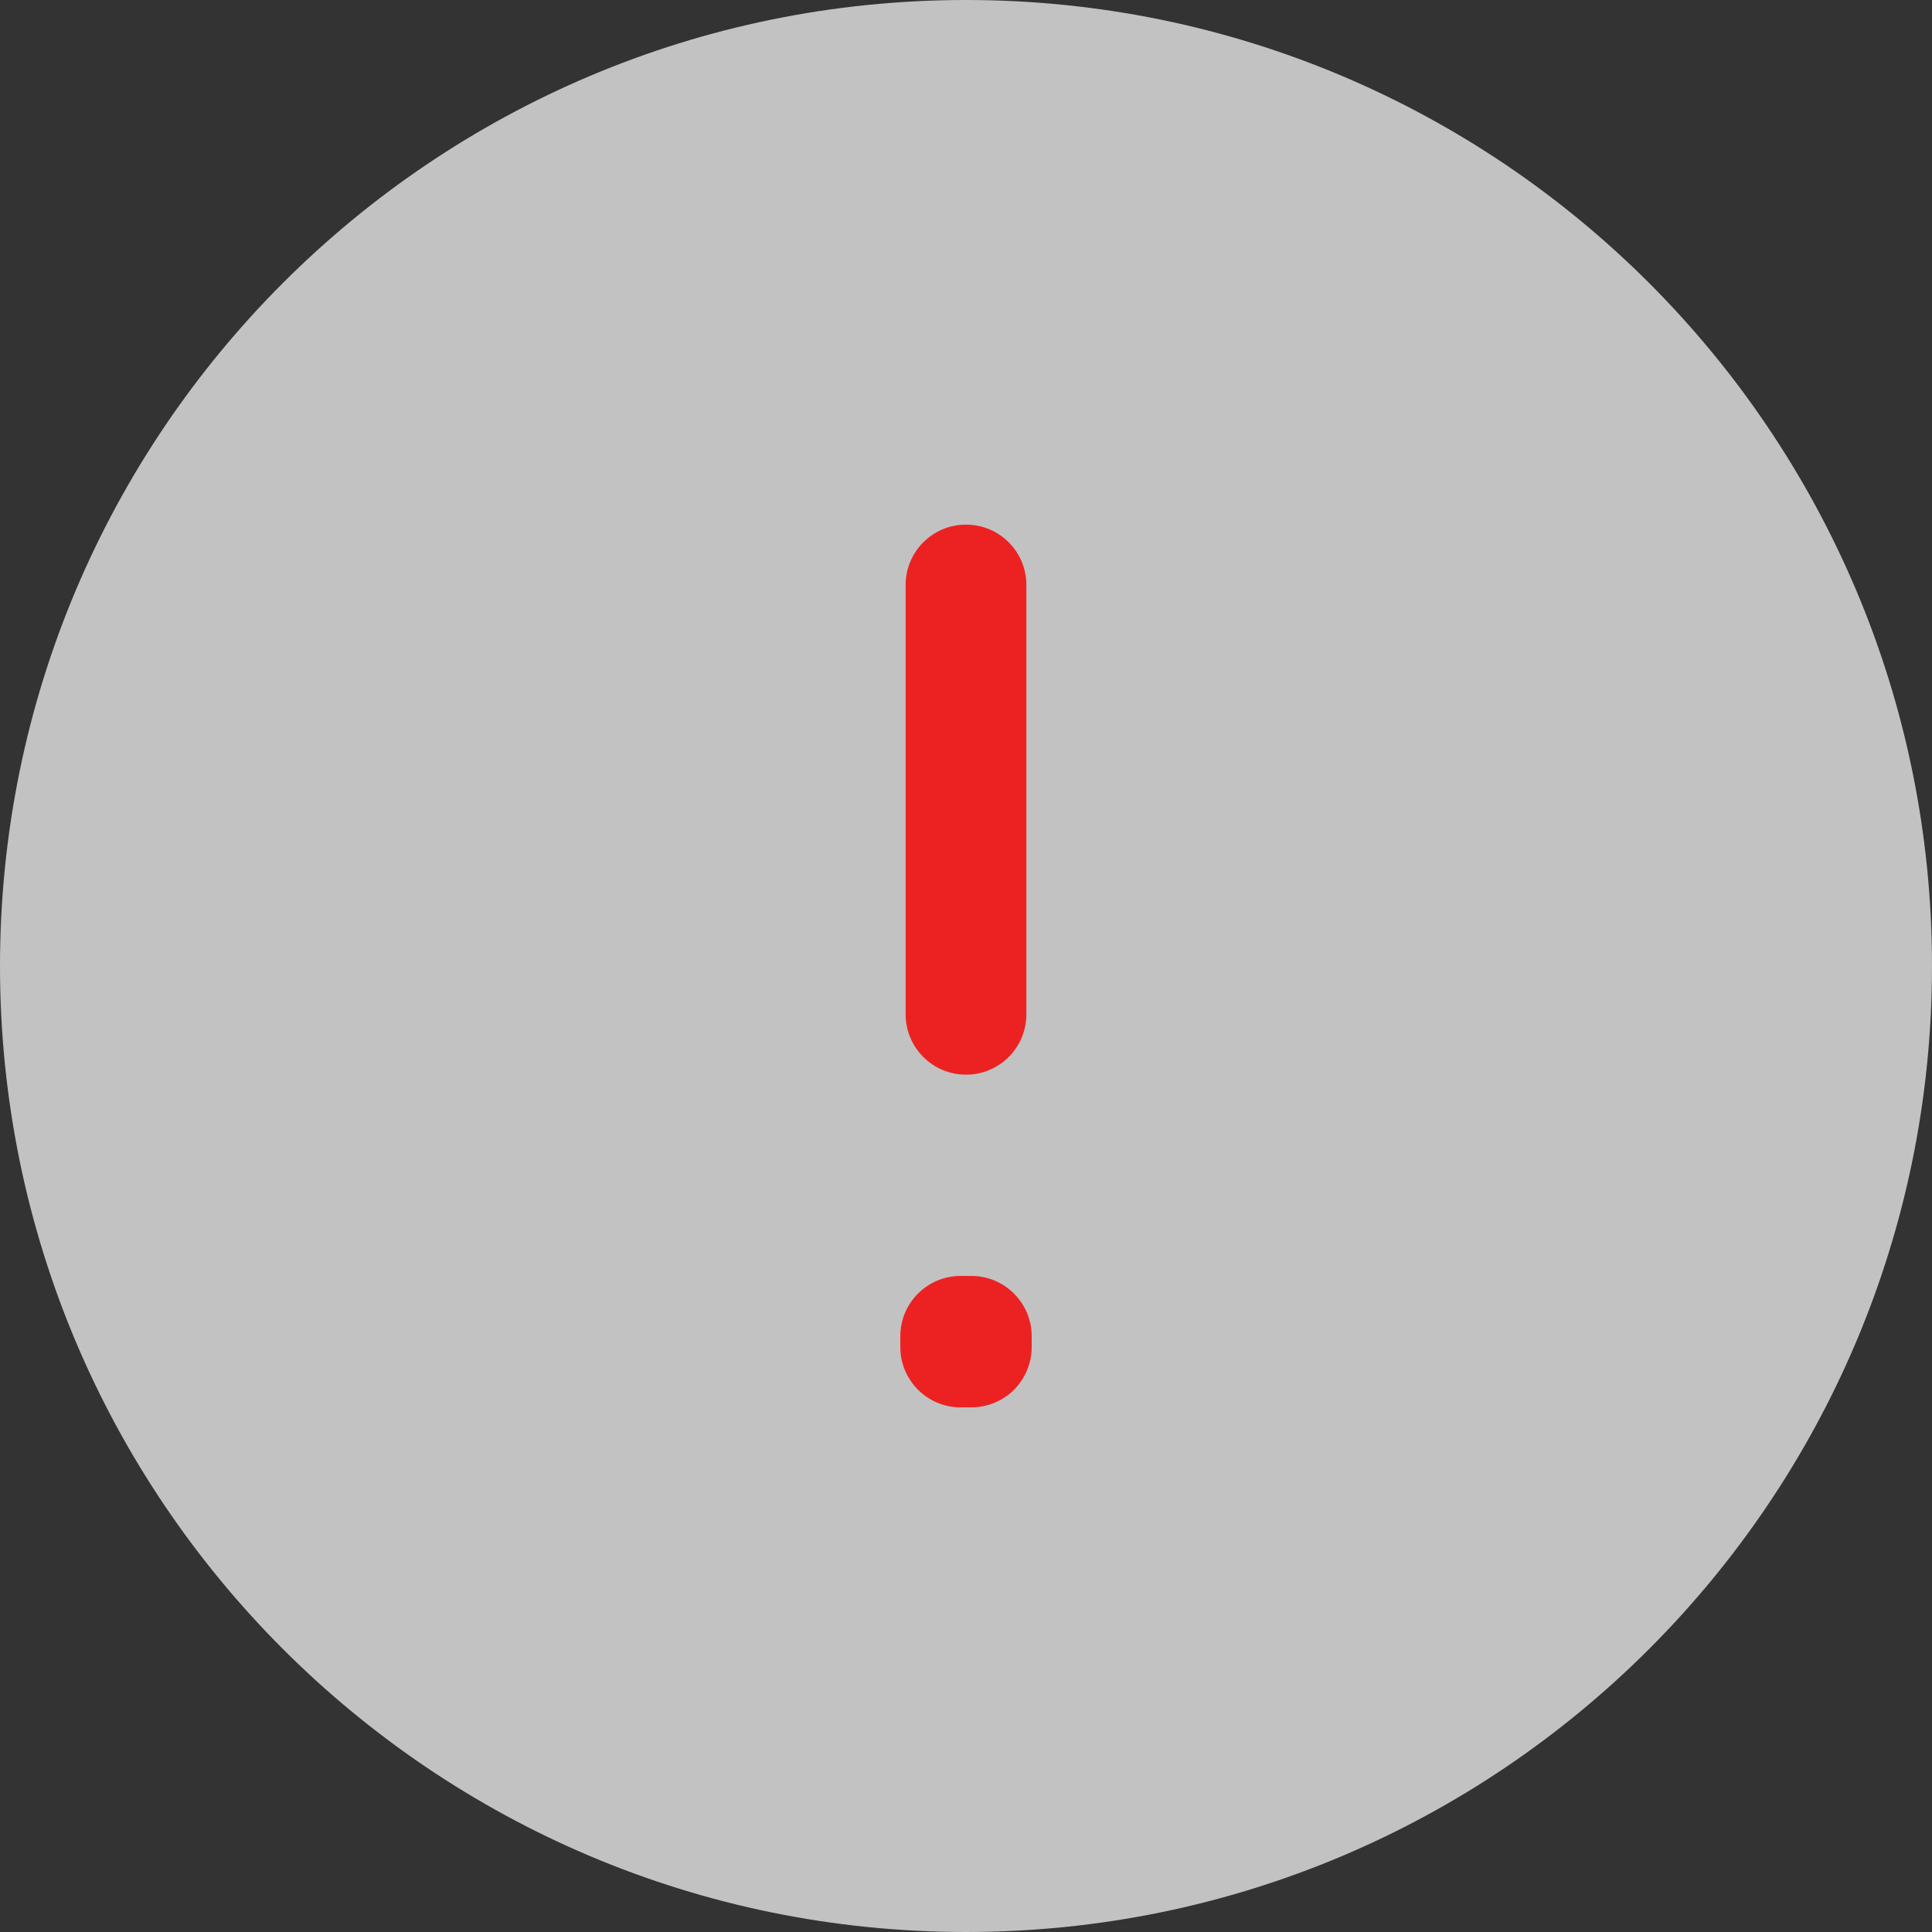 <svg width="24" height="24" viewBox="0 0 24 24" fill="none" xmlns="http://www.w3.org/2000/svg">
<rect x="0" y="0" width="24" height="24" fill="#333333" stroke="none"/>
<path opacity="0.7" d="M0 12C0 18.627 5.373 24 12 24C18.627 24 24 18.627 24 12C24 5.373 18.627 0 12 0C5.373 0 0 5.373 0 12Z" fill="white"/>
<path d="M12.066 16.6H12.816C12.816 16.186 12.481 15.85 12.066 15.85V16.6ZM12.066 16.733L12.066 17.483C12.265 17.483 12.456 17.404 12.597 17.264C12.737 17.123 12.816 16.932 12.816 16.733H12.066ZM11.934 16.733H11.184C11.184 17.147 11.519 17.483 11.933 17.483L11.934 16.733ZM11.934 16.6V15.85C11.519 15.85 11.184 16.186 11.184 16.6H11.934ZM12.75 7.267C12.75 6.852 12.414 6.517 12 6.517C11.586 6.517 11.25 6.852 11.25 7.267H12.75ZM11.25 12.6C11.25 13.014 11.586 13.35 12 13.35C12.414 13.35 12.75 13.014 12.75 12.6H11.25ZM11.316 16.6V16.733H12.816V16.6H11.316ZM12.067 15.983L11.934 15.983L11.933 17.483L12.066 17.483L12.067 15.983ZM12.684 16.733V16.6H11.184V16.733H12.684ZM11.934 17.35H12.066V15.85H11.934V17.35ZM11.25 7.267V12.6H12.75V7.267H11.25Z" fill="#EC2222"/>
</svg>
